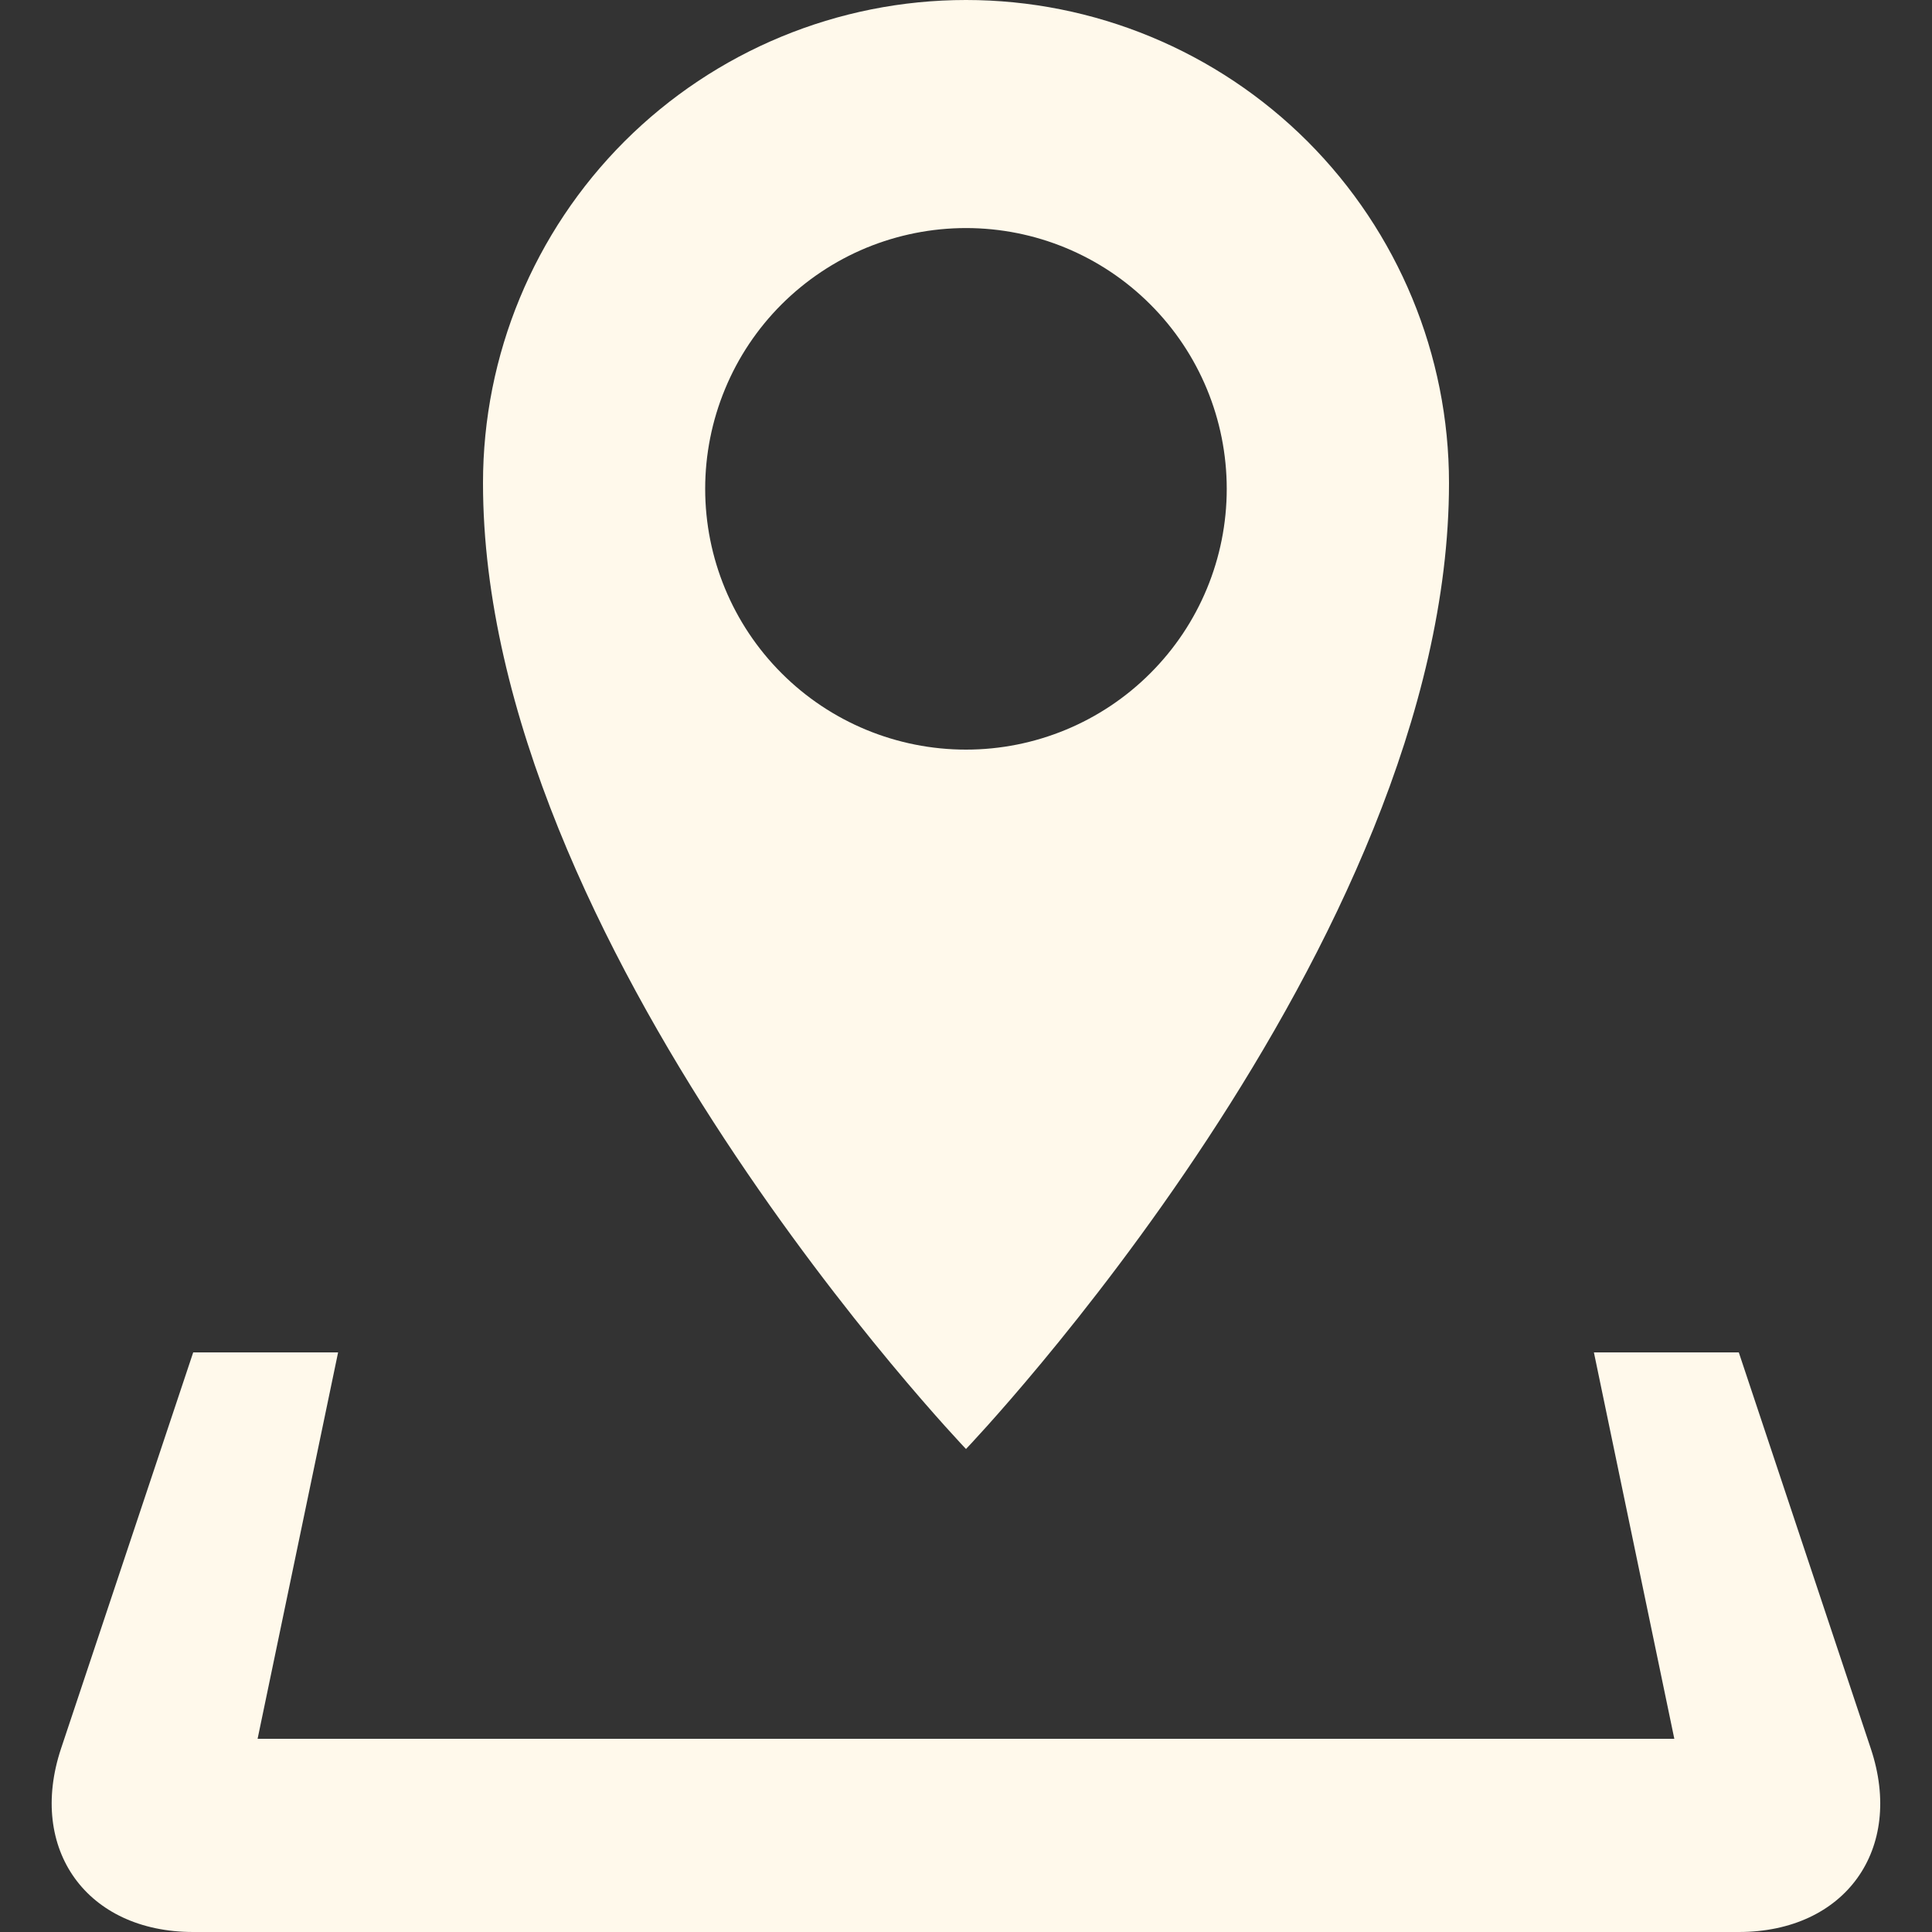 <svg width="24" height="24" viewBox="0 0 24 24" fill="none" xmlns="http://www.w3.org/2000/svg">
<rect x="0" y="0" width="24" height="24" fill="#333333" stroke="none"/>
<path d="M23.24 21.722L21.6 16.8H19.8L20.799 21.6H3.2L4.2 16.8H2.4L0.758 21.722C0.342 22.975 1.08 24 2.4 24H21.6C22.92 24 23.658 22.975 23.24 21.722ZM18 6C18 4.409 17.368 2.883 16.243 1.757C15.117 0.632 13.591 0 12 0C10.409 0 8.883 0.632 7.757 1.757C6.632 2.883 6 4.409 6 6C6 11.73 12 18 12 18C12 18 18 11.73 18 6ZM8.76 6.072C8.76 5.647 8.844 5.225 9.007 4.832C9.169 4.439 9.408 4.082 9.709 3.781C10.01 3.481 10.367 3.242 10.76 3.079C11.153 2.917 11.575 2.833 12 2.833C12.859 2.833 13.683 3.174 14.29 3.782C14.898 4.389 15.239 5.213 15.239 6.073C15.239 6.932 14.898 7.756 14.29 8.363C13.683 8.971 12.859 9.312 12 9.312C11.141 9.312 10.316 8.971 9.709 8.363C9.101 7.755 8.76 6.931 8.76 6.072Z" fill="#FFF9EB"/>
</svg>
